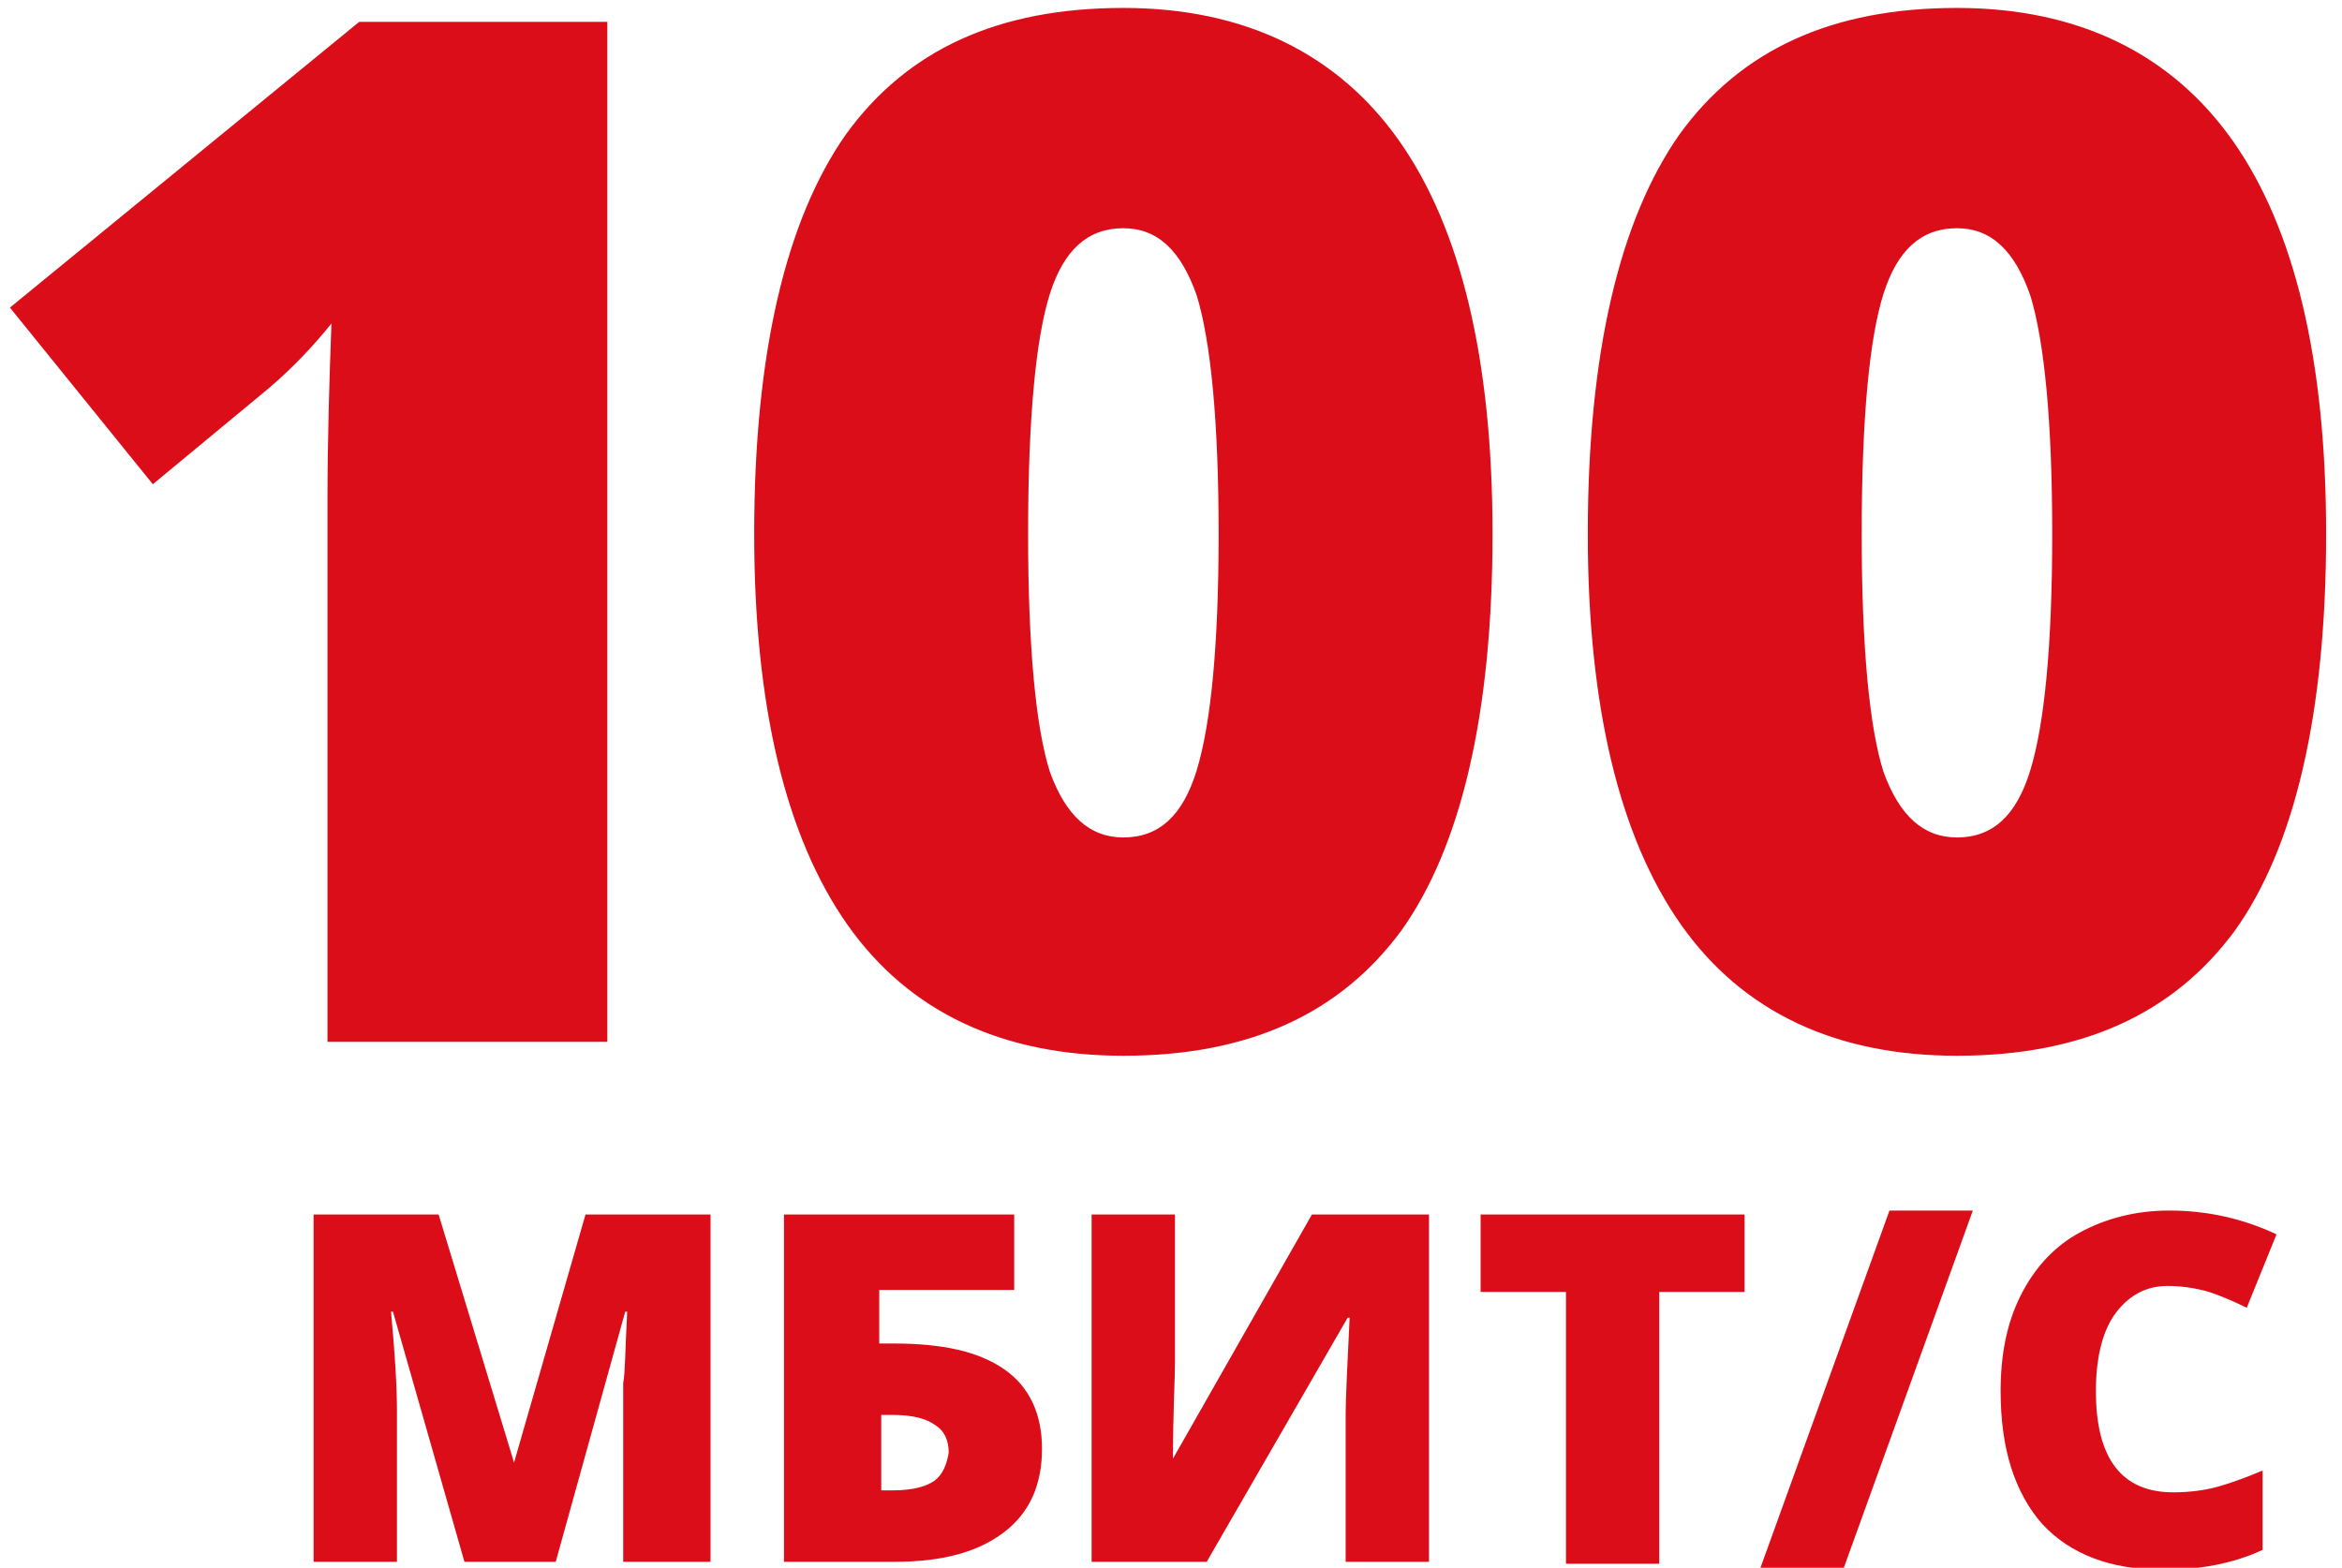 <?xml version="1.0" encoding="utf-8"?>
<!-- Generator: Adobe Illustrator 24.0.1, SVG Export Plug-In . SVG Version: 6.00 Build 0)  -->
<svg version="1.1" id="_x31_00_Мбит_x2F_с_1_" xmlns="http://www.w3.org/2000/svg" xmlns:xlink="http://www.w3.org/1999/xlink"
	 x="0px" y="0px" viewBox="0 0 118 79" style="enable-background:new 0 0 118 79;" xml:space="preserve">
<style type="text/css">
	.st0{fill:#DA0D19;}
</style>
<g id="_x31_00_Мбит_x2F_с">
	<g>
		<path class="st0" d="M16.5,25.3v27.2h14.1V1.1H18.1L0.5,15.5l7.2,8.9l5.8-4.8c1.3-1.1,2.4-2.3,3.2-3.3C16.6,19,16.5,22,16.5,25.3z
			 M56.6,53.2c6.3,0,10.9-2.1,14-6.3c3-4.2,4.6-10.9,4.6-20c0-8.8-1.6-15.4-4.7-19.8c-3.1-4.4-7.8-6.7-13.9-6.7
			c-6.3,0-10.9,2.1-14,6.4c-3,4.3-4.6,11-4.6,20.1c0,8.7,1.6,15.3,4.7,19.7C45.8,51,50.5,53.2,56.6,53.2z M52.9,14.8
			c0.7-2.2,1.9-3.3,3.7-3.3c1.7,0,2.9,1.1,3.7,3.4c0.7,2.3,1.1,6.3,1.1,12c0,5.7-0.4,9.6-1.1,11.9c-0.7,2.3-1.9,3.4-3.7,3.4
			c-1.7,0-2.9-1.1-3.7-3.3c-0.7-2.2-1.1-6.2-1.1-12C51.8,21,52.2,17,52.9,14.8z M98.6,53.2c6.3,0,10.9-2.1,14-6.3
			c3-4.2,4.6-10.9,4.6-20c0-8.8-1.6-15.4-4.7-19.8c-3.1-4.4-7.8-6.7-13.9-6.7c-6.3,0-10.9,2.1-14,6.4c-3,4.3-4.6,11-4.6,20.1
			c0,8.7,1.6,15.3,4.7,19.7C87.8,51,92.5,53.2,98.6,53.2z M94.9,14.8c0.7-2.2,1.9-3.3,3.7-3.3c1.7,0,2.9,1.1,3.7,3.4
			c0.7,2.3,1.1,6.3,1.1,12c0,5.7-0.4,9.6-1.1,11.9c-0.7,2.3-1.9,3.4-3.7,3.4c-1.7,0-2.9-1.1-3.7-3.3c-0.7-2.2-1.1-6.2-1.1-12
			C93.8,21,94.2,17,94.9,14.8z M25.9,73.7L25.9,73.7l-3.8-12.5h-6.3v17.5h4.2v-7.6c0-1.2-0.1-2.9-0.3-5h0.1l3.6,12.6H28l3.5-12.6
			h0.1c-0.1,1.9-0.1,3.1-0.2,3.6c0,0.5,0,0.9,0,1.3v7.7h4.4V61.2h-6.3L25.9,73.7z M50.6,69c-1.3-0.9-3.1-1.3-5.6-1.3h-0.7V65h6.8
			v-3.8H39.5v17.5h5.6c2.4,0,4.2-0.5,5.5-1.5c1.3-1,1.9-2.4,1.9-4.2C52.5,71.3,51.9,69.9,50.6,69z M47.1,74.6
			c-0.4,0.3-1.1,0.5-2.1,0.5h-0.6v-3.8h0.6c1,0,1.7,0.2,2.1,0.5c0.5,0.3,0.7,0.8,0.7,1.4C47.7,73.8,47.5,74.3,47.1,74.6z M59.1,73.5
			L59.1,73.5c0-2.4,0.1-4,0.1-4.8v-7.5H55v17.5h5.8l7.1-12.3H68c-0.1,2.2-0.2,3.9-0.2,5v7.3H72V61.2h-5.9L59.1,73.5z M74.6,65.1h4.3
			v13.7h4.7V65.1h4.3v-3.9H74.6V65.1z M88.7,79h4.2l6.5-18h-4.2L88.7,79z M109.2,64.8c0.7,0,1.4,0.1,2.1,0.3
			c0.6,0.2,1.3,0.5,1.9,0.8l1.5-3.7c-1.7-0.8-3.5-1.2-5.4-1.2c-1.7,0-3.2,0.4-4.5,1.1c-1.3,0.7-2.3,1.8-3,3.2c-0.7,1.4-1,3-1,4.8
			c0,2.9,0.7,5.1,2.1,6.7c1.4,1.5,3.4,2.3,6.1,2.3c1.8,0,3.5-0.3,5-1v-4c-0.7,0.3-1.5,0.6-2.2,0.8c-0.7,0.2-1.5,0.3-2.3,0.3
			c-2.6,0-3.9-1.7-3.9-5.1c0-1.6,0.3-2.9,0.9-3.8C107.2,65.3,108.1,64.8,109.2,64.8z"/>
	</g>
</g>
</svg>
